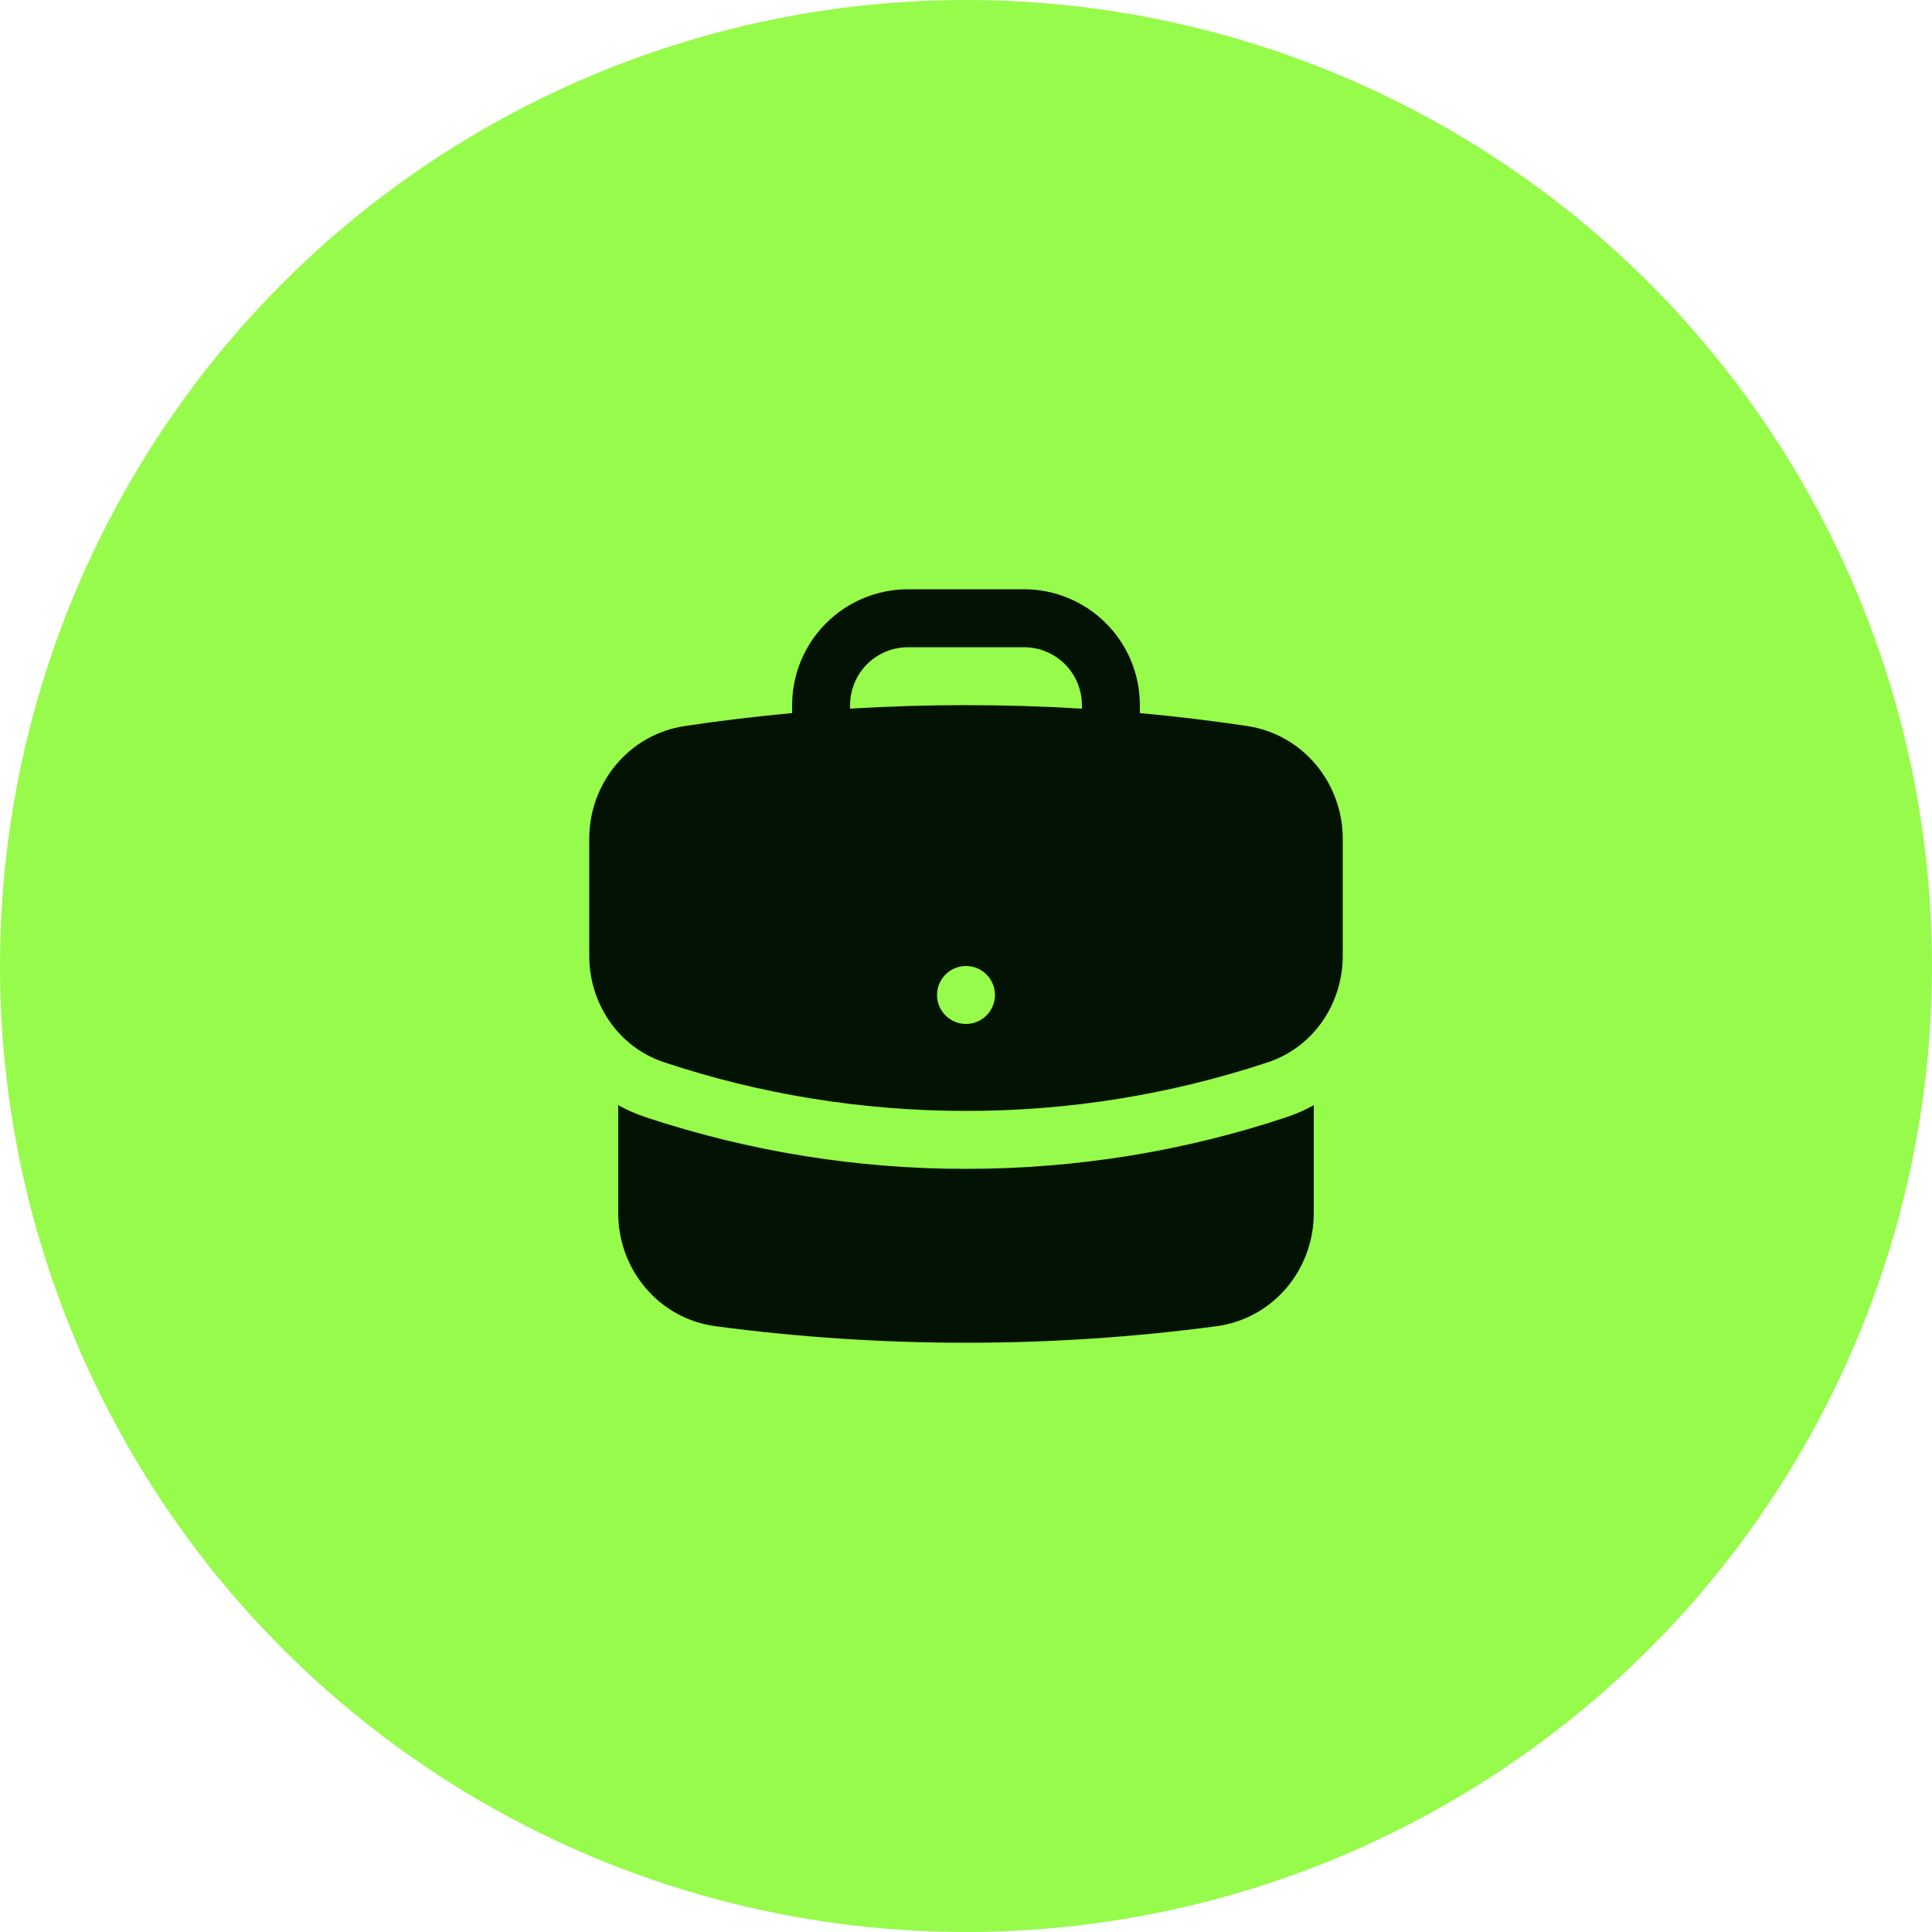 <svg width="50" height="50" viewBox="0 0 50 50" fill="none" xmlns="http://www.w3.org/2000/svg">
<circle cx="25" cy="25" r="25" fill="#96FB4A"/>
<path fill-rule="evenodd" clip-rule="evenodd" d="M20.5 18.25C20.5 17.454 20.816 16.691 21.379 16.129C21.941 15.566 22.704 15.25 23.5 15.25H26.5C27.296 15.25 28.059 15.566 28.621 16.129C29.184 16.691 29.5 17.454 29.5 18.25V18.455C30.433 18.54 31.357 18.652 32.274 18.789C33.728 19.007 34.75 20.272 34.75 21.706V24.739C34.75 25.95 34.016 27.091 32.814 27.491C30.294 28.328 27.655 28.753 25 28.75C22.27 28.75 19.643 28.308 17.186 27.491C15.984 27.091 15.25 25.95 15.25 24.739V21.706C15.25 20.272 16.272 19.006 17.726 18.789C18.647 18.651 19.572 18.54 20.5 18.455V18.25ZM28 18.25V18.34C26.002 18.219 23.998 18.219 22 18.34V18.25C22 17.852 22.158 17.471 22.439 17.189C22.721 16.908 23.102 16.75 23.5 16.75H26.5C26.898 16.75 27.279 16.908 27.561 17.189C27.842 17.471 28 17.852 28 18.25ZM25 26.5C25.199 26.5 25.39 26.421 25.53 26.28C25.671 26.14 25.75 25.949 25.75 25.75C25.75 25.551 25.671 25.36 25.53 25.22C25.39 25.079 25.199 25 25 25C24.801 25 24.61 25.079 24.47 25.22C24.329 25.36 24.25 25.551 24.25 25.75C24.25 25.949 24.329 26.14 24.47 26.28C24.61 26.421 24.801 26.5 25 26.5Z" fill="#021303"/>
<path d="M16 31.4V28.604C16.228 28.729 16.466 28.832 16.713 28.914C19.386 29.801 22.184 30.253 25 30.25C27.892 30.25 30.68 29.782 33.287 28.915C33.539 28.831 33.777 28.726 34 28.604V31.4C34 32.852 32.953 34.128 31.477 34.323C29.357 34.605 27.195 34.75 25 34.75C22.834 34.75 20.67 34.608 18.523 34.323C17.047 34.128 16 32.852 16 31.4Z" fill="#021303"/>
</svg>
